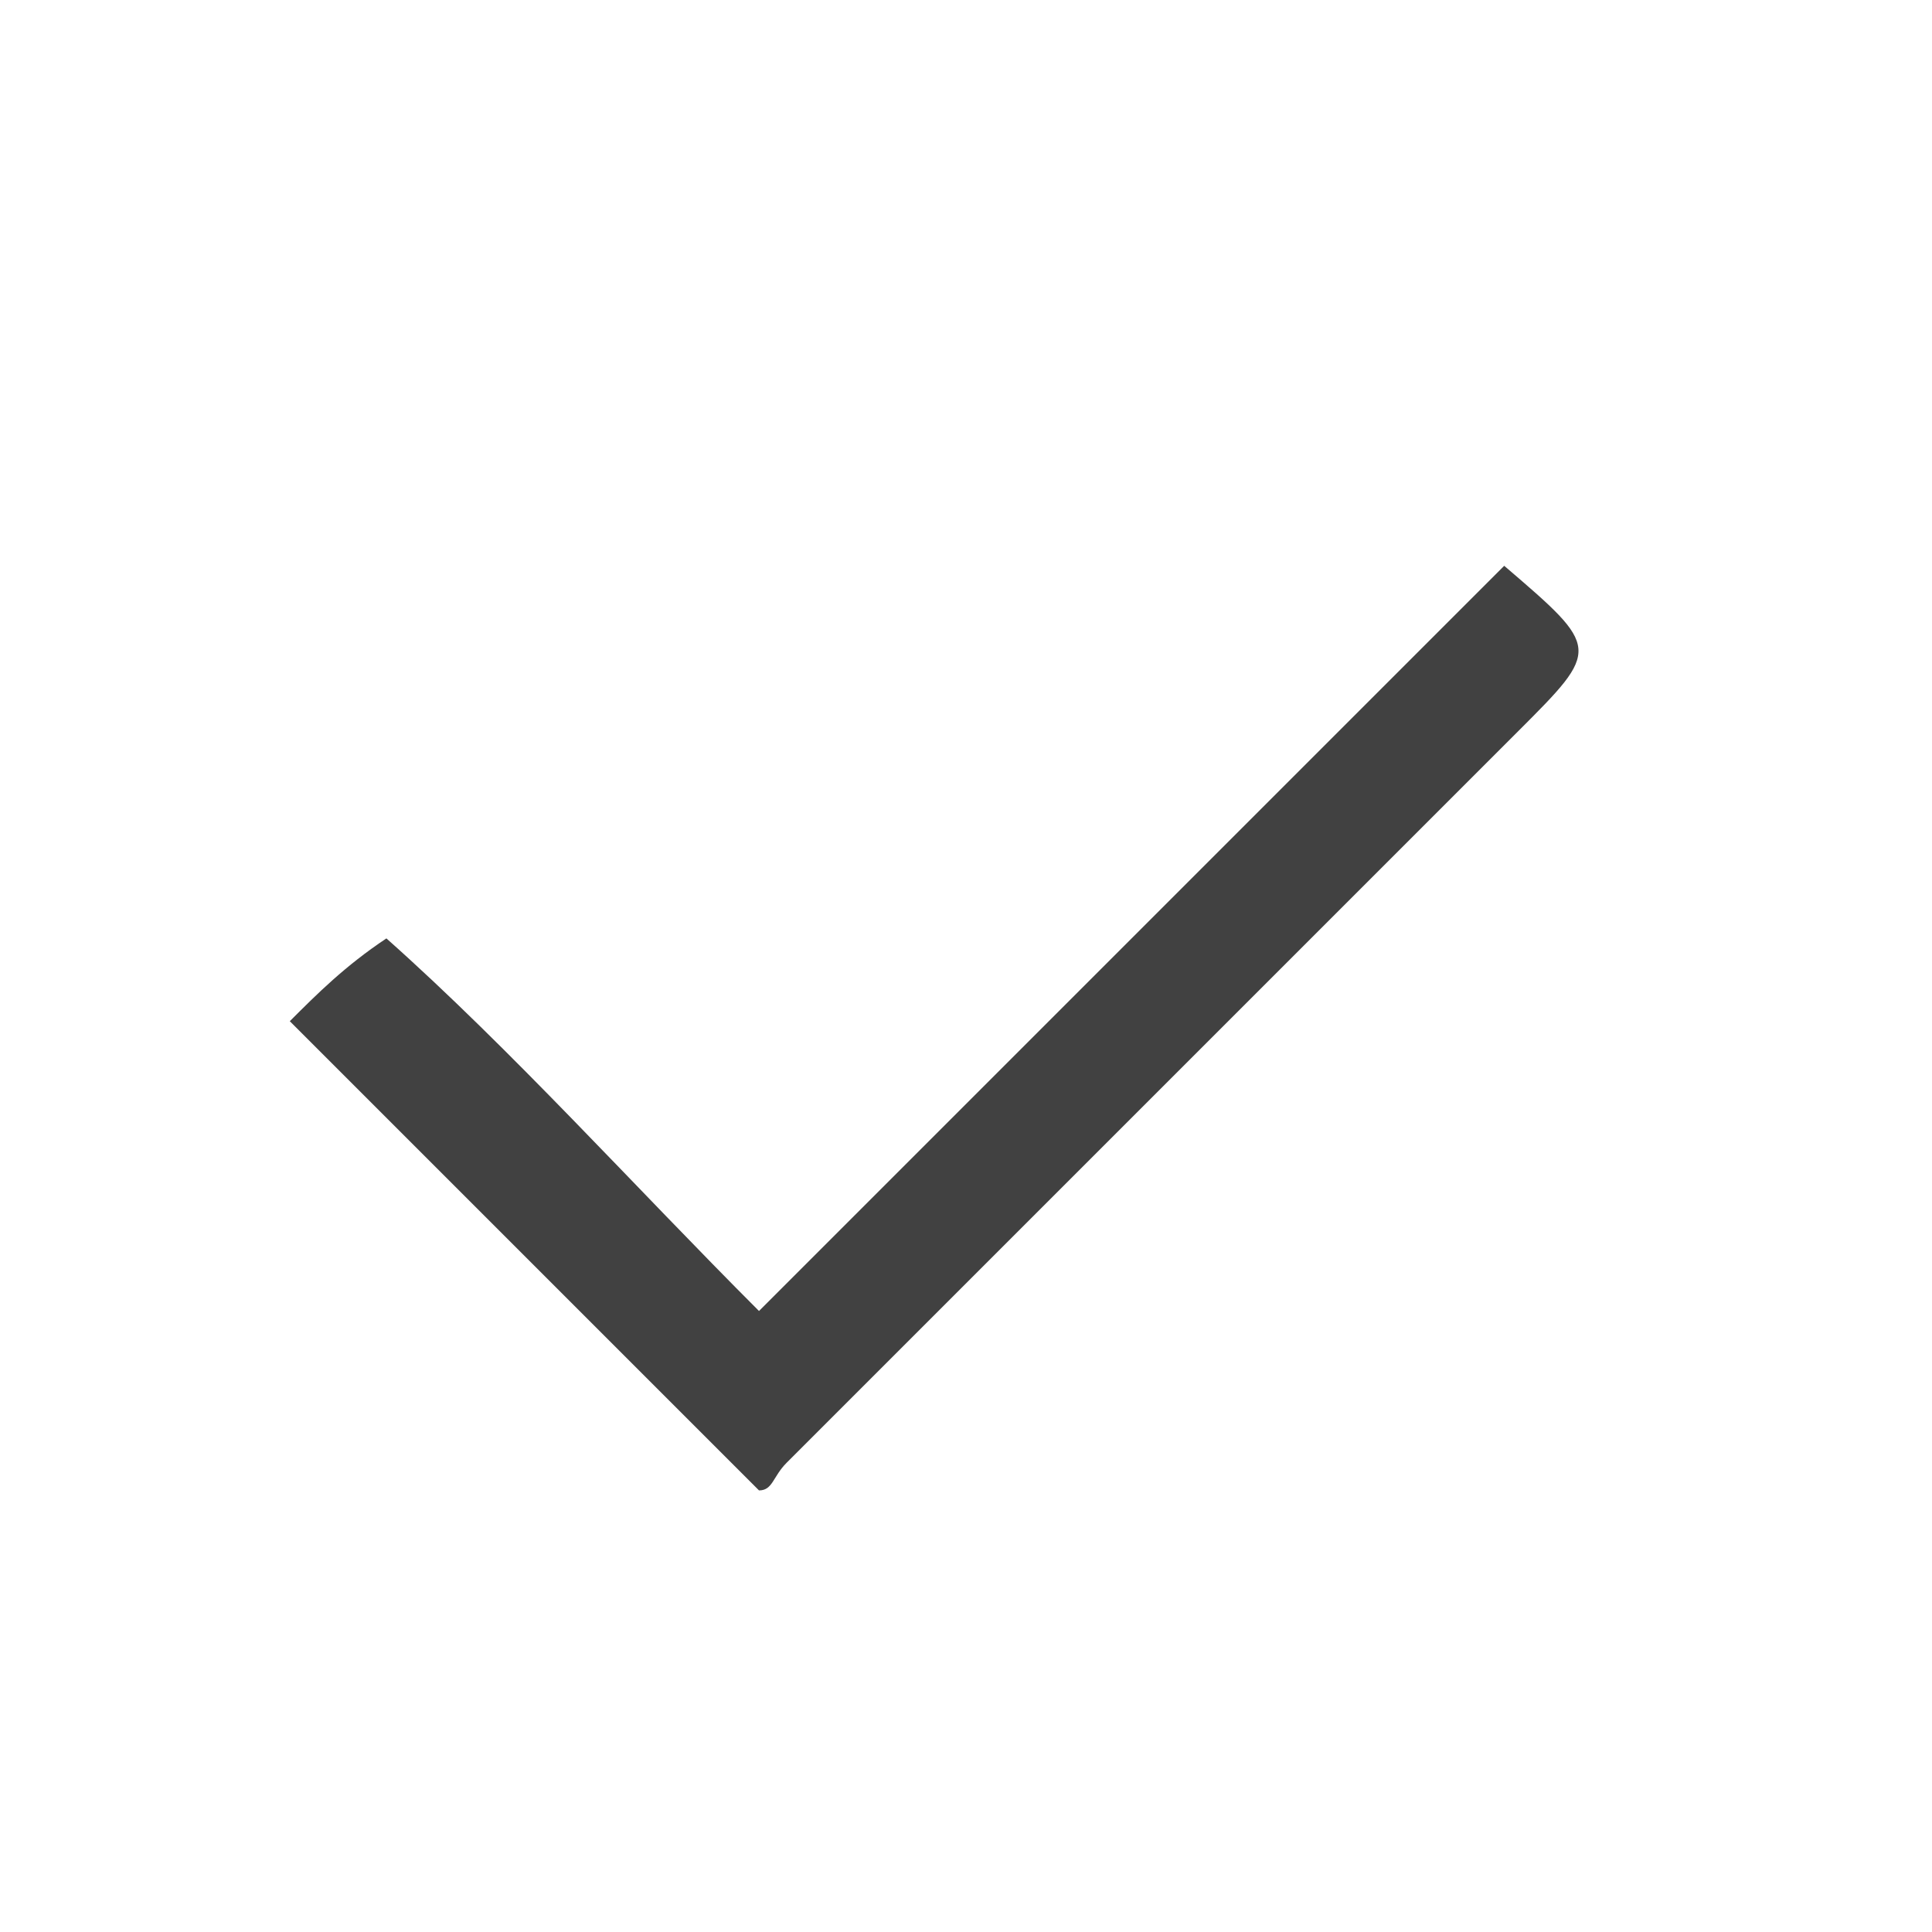 <?xml version="1.0" encoding="utf-8"?>
<!-- Generator: Adobe Illustrator 19.0.0, SVG Export Plug-In . SVG Version: 6.00 Build 0)  -->
<svg version="1.1" id="图层_1" xmlns="http://www.w3.org/2000/svg" xmlns:xlink="http://www.w3.org/1999/xlink" x="0px" y="0px"
	 viewBox="0 0 14 14" style="enable-background:new 0 0 14 14;" xml:space="preserve">
<style type="text/css">
	.st0{fill:#414141;}
</style>
<g id="XMLID_2_">
	<path id="XMLID_19_" class="st0" d="M5.5,9.5c1.8-1.8,3.6-3.6,5.4-5.4c0,0,0,0,0,0c0.7,0.6,0.7,0.6,0.1,1.2
		c-1.8,1.8-3.5,3.5-5.3,5.3c-0.1,0.1-0.1,0.2-0.2,0.2C4.4,9.7,3.2,8.5,2.1,7.4C2.3,7.2,2.5,7,2.8,6.8C3.7,7.6,4.6,8.6,5.5,9.5z"/>
</g>
</svg>
